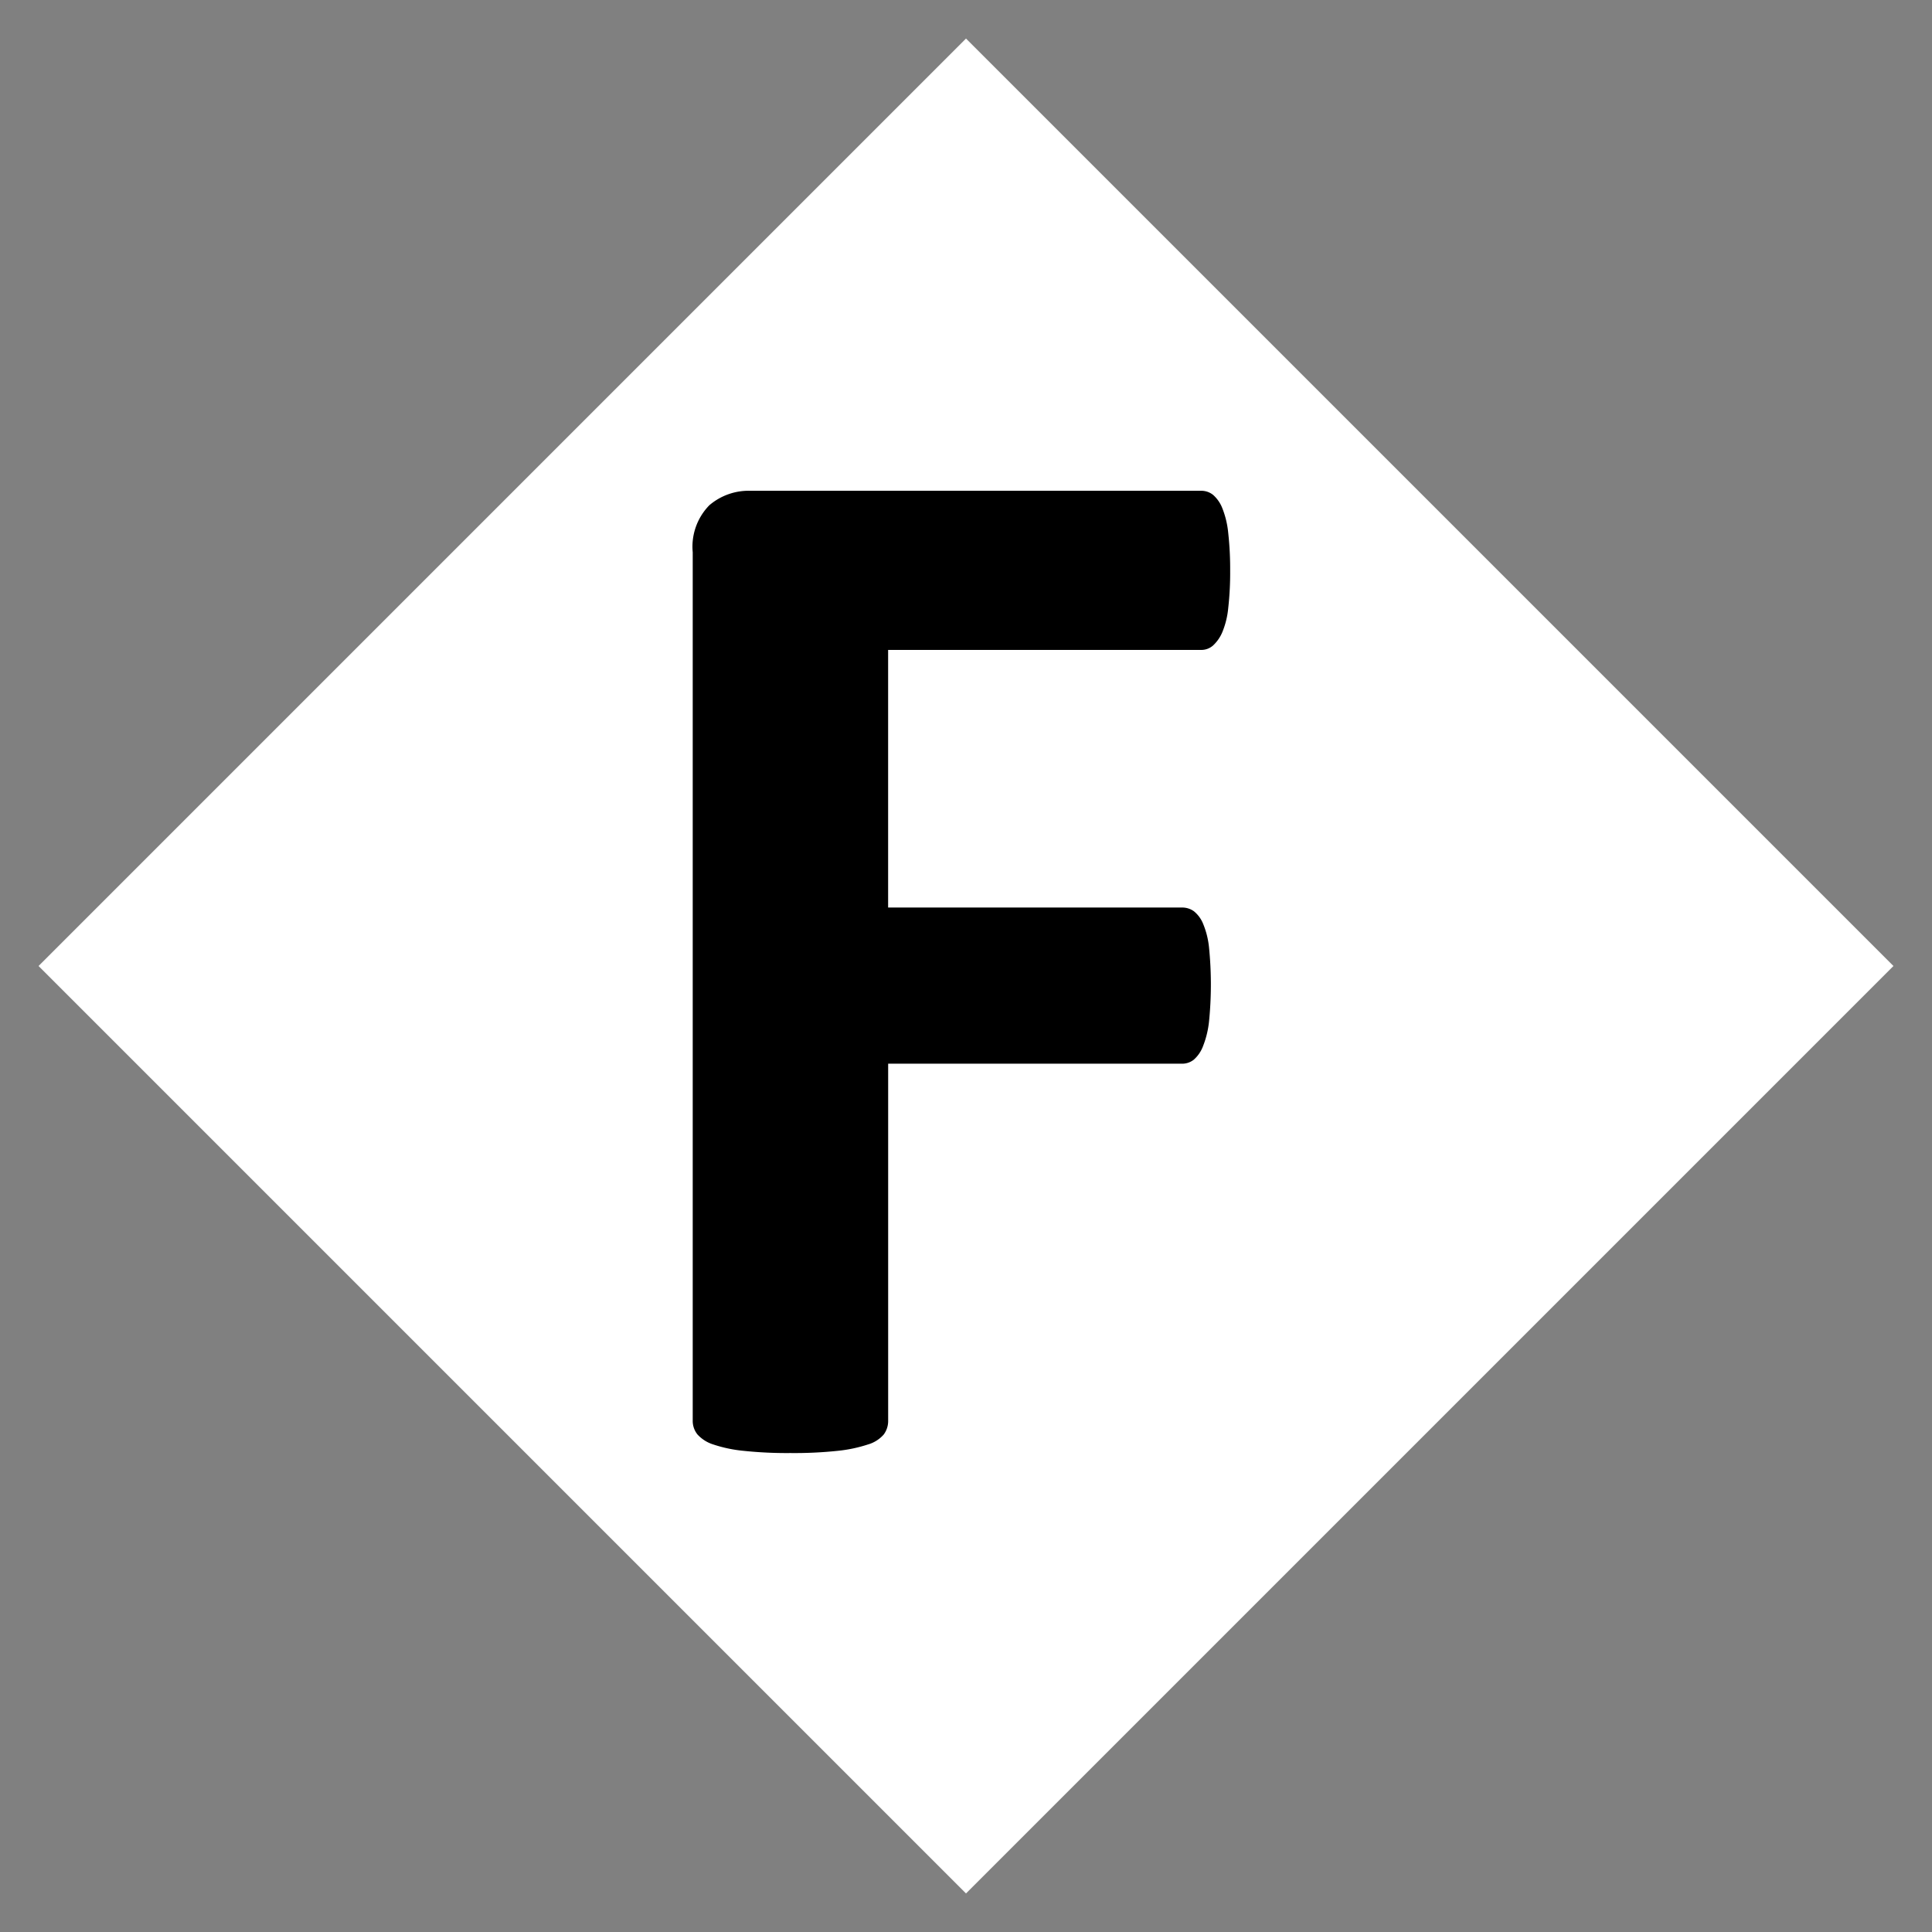 <svg id="basezone" xmlns="http://www.w3.org/2000/svg" width="100" height="100" viewBox="0 0 100 100">
  <rect x="0" y="0" width="100" height="100" fill="#808080" stroke="none"/>
  <defs>
    <style>
      .cls-1 {
        fill: #fff;
      }

      .cls-1, .cls-2 {
        fill-rule: evenodd;
      }
    </style>
  </defs>
  <path class="cls-1" d="M50,1.995L98.005,50,50,98.005,1.995,50Z"/>
  <path id="F" class="cls-2" d="M63.573,27.587a4.643,4.643,0,0,0-.306-1.283,1.774,1.774,0,0,0-.479-0.69,0.968,0.968,0,0,0-.613-0.211H38.843a3.132,3.132,0,0,0-2.126.747,3.063,3.063,0,0,0-.862,2.433v44.94a1.115,1.115,0,0,0,.249.728,1.858,1.858,0,0,0,.824.517,7.034,7.034,0,0,0,1.552.326,21.4,21.4,0,0,0,2.433.115,21.3,21.3,0,0,0,2.452-.115,7.392,7.392,0,0,0,1.552-.326,1.722,1.722,0,0,0,.824-0.517,1.178,1.178,0,0,0,.23-0.728V55.057h15.21a0.964,0.964,0,0,0,.613-0.211,1.757,1.757,0,0,0,.479-0.709,4.843,4.843,0,0,0,.306-1.264,19.22,19.22,0,0,0,0-3.831,4.3,4.3,0,0,0-.306-1.226,1.608,1.608,0,0,0-.479-0.651,1.03,1.03,0,0,0-.613-0.191H45.969V33.64H62.175a0.916,0.916,0,0,0,.613-0.23,1.99,1.99,0,0,0,.479-0.69,4.331,4.331,0,0,0,.306-1.245,16.475,16.475,0,0,0,.1-1.935A16.99,16.99,0,0,0,63.573,27.587Z"/>
</svg>
